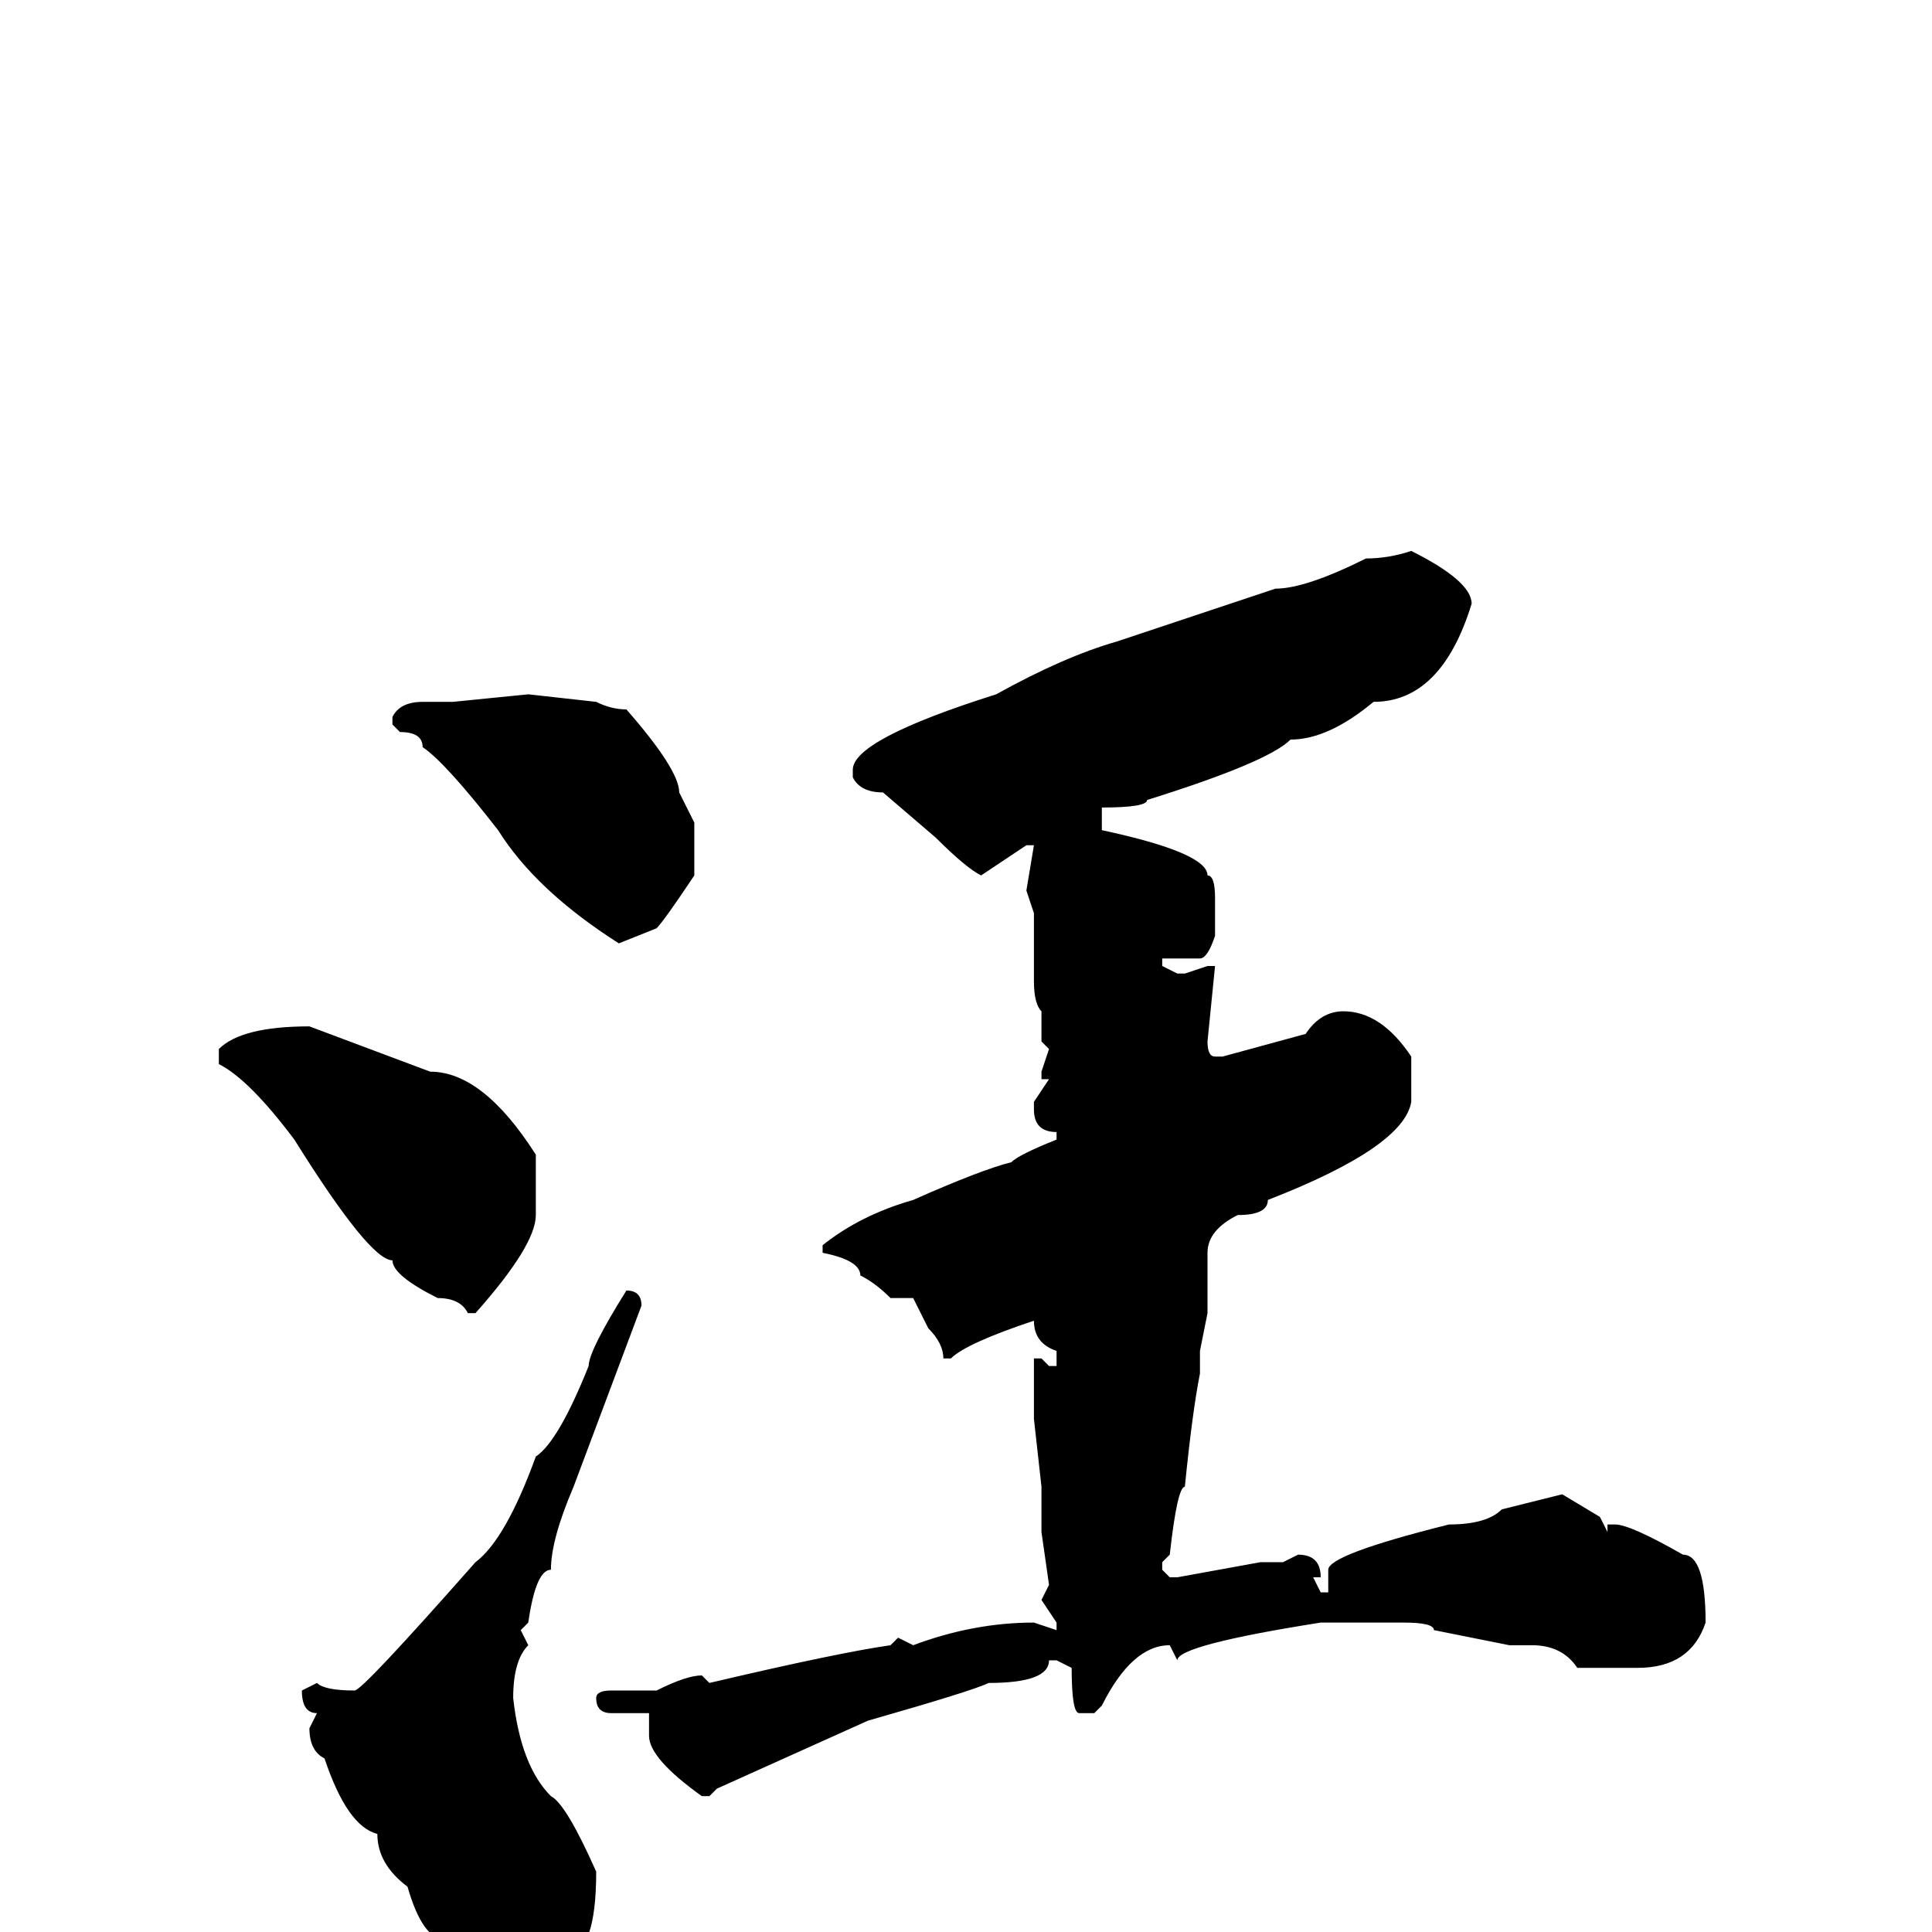 <svg xmlns="http://www.w3.org/2000/svg" viewBox="0 -256 256 256">
	<path fill="#000000" d="M187 -183Q195 -179 195 -176Q191 -163 182 -163Q176 -158 171 -158Q168 -155 152 -150Q152 -149 146 -149V-147V-146Q160 -143 160 -140Q161 -140 161 -137V-135V-132Q160 -129 159 -129H157H155H154V-128L156 -127H157L160 -128H161L160 -118Q160 -116 161 -116H162L173 -119Q175 -122 178 -122Q183 -122 187 -116V-110Q186 -104 168 -97Q168 -95 164 -95Q160 -93 160 -90V-82L159 -77V-74Q158 -69 157 -59Q156 -59 155 -50L154 -49V-48L155 -47H156L167 -49H170L172 -50Q175 -50 175 -47H174L175 -45H176V-48Q176 -50 192 -54Q197 -54 199 -56L207 -58L212 -55L213 -53V-54H214Q216 -54 223 -50Q226 -50 226 -41Q224 -35 217 -35H210H209Q207 -38 203 -38H202H200L190 -40Q190 -41 186 -41H179H175Q156 -38 156 -36L155 -38Q150 -38 146 -30L145 -29H143Q142 -29 142 -35L140 -36H139Q139 -33 131 -33Q129 -32 115 -28L95 -19L94 -18H93Q86 -23 86 -26V-29H81Q79 -29 79 -31Q79 -32 81 -32H84H87Q91 -34 93 -34L94 -33Q111 -37 118 -38L119 -39L121 -38Q129 -41 137 -41L140 -40V-41L138 -44L139 -46L138 -53V-55V-57V-59L137 -68V-73V-76H138L139 -75H140V-77Q137 -78 137 -81Q128 -78 126 -76H125Q125 -78 123 -80L121 -84H120H118Q116 -86 114 -87Q114 -89 109 -90V-91Q114 -95 121 -97Q130 -101 134 -102Q135 -103 140 -105V-106Q137 -106 137 -109V-110L139 -113H138V-114L139 -117L138 -118V-122Q137 -123 137 -126V-129Q137 -130 137 -134V-135L136 -138L137 -144H136L130 -140Q128 -141 124 -145L117 -151Q114 -151 113 -153V-154Q113 -158 132 -164Q141 -169 148 -171L169 -178Q173 -178 181 -182Q184 -182 187 -183ZM70 -164L79 -163Q81 -162 83 -162Q90 -154 90 -151L92 -147V-140Q88 -134 87 -133L82 -131Q71 -138 66 -146Q59 -155 56 -157Q56 -159 53 -159L52 -160V-161Q53 -163 56 -163H60ZM41 -120L57 -114Q64 -114 71 -103V-95Q71 -91 63 -82H62Q61 -84 58 -84Q52 -87 52 -89Q49 -89 39 -105Q33 -113 29 -115V-117Q32 -120 41 -120ZM83 -85Q85 -85 85 -83L76 -59Q73 -52 73 -48Q71 -48 70 -41L69 -40L70 -38Q68 -36 68 -31Q69 -22 73 -18Q75 -17 79 -8Q79 3 75 3Q72 7 67 7Q59 4 59 1Q56 1 54 -6Q50 -9 50 -13Q46 -14 43 -23Q41 -24 41 -27L42 -29Q40 -29 40 -32L42 -33Q43 -32 47 -32Q48 -32 63 -49Q67 -52 71 -63Q74 -65 78 -75Q78 -77 83 -85Z"/>
</svg>